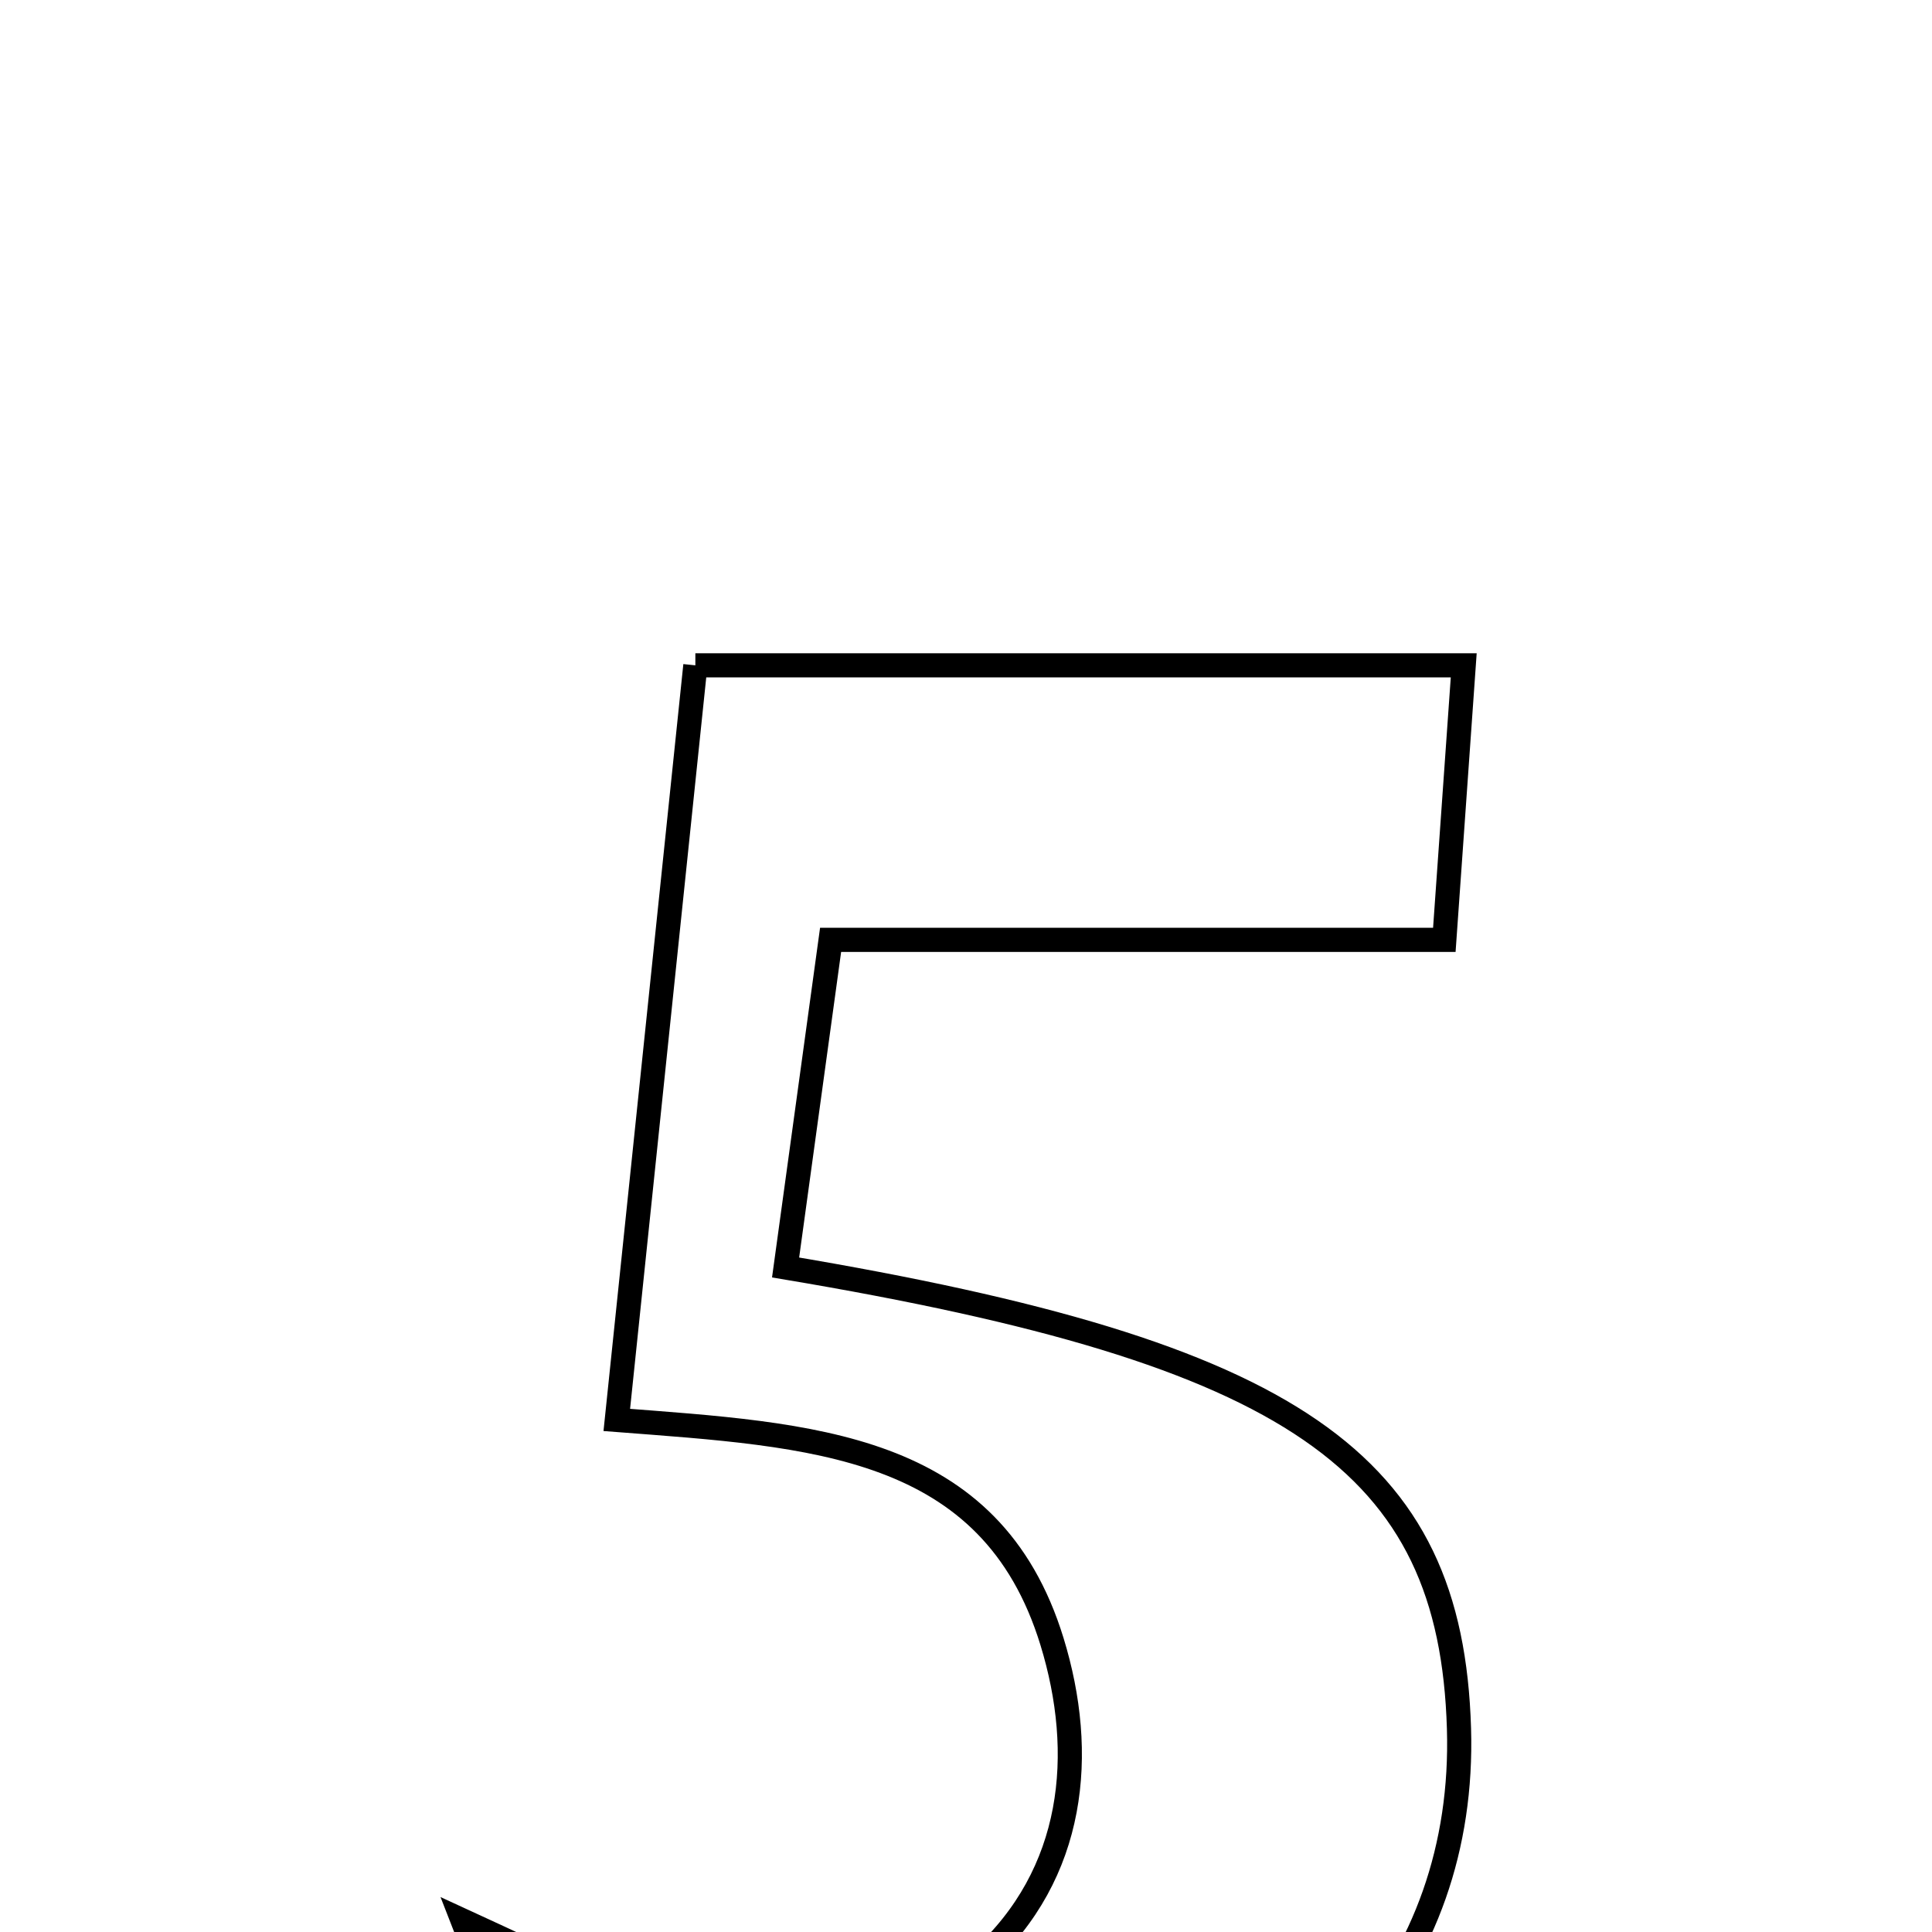<svg xmlns="http://www.w3.org/2000/svg" viewBox="0.0 0.0 24.0 24.0" height="200px" width="200px"><path fill="none" stroke="black" stroke-width=".3" stroke-opacity="1.0"  filling="0" d="M8.638 8.265 C11.802 8.265 14.867 8.265 18.183 8.265 C18.103 9.407 18.033 10.392 17.942 11.675 C15.315 11.675 12.898 11.675 10.318 11.675 C10.105 13.225 9.932 14.49 9.759 15.745 C16.091 16.807 18.025 18.161 18.124 21.473 C18.213 24.422 16.241 26.66 12.984 27.306 C9.84 27.929 6.849 26.716 5.745 23.856 C8.181 24.973 10.2 26.139 12.182 24.341 C13.358 23.275 13.496 21.784 13.068 20.391 C12.308 17.919 10.084 17.826 7.662 17.639 C7.986 14.526 8.304 11.477 8.638 8.265"></path></svg>